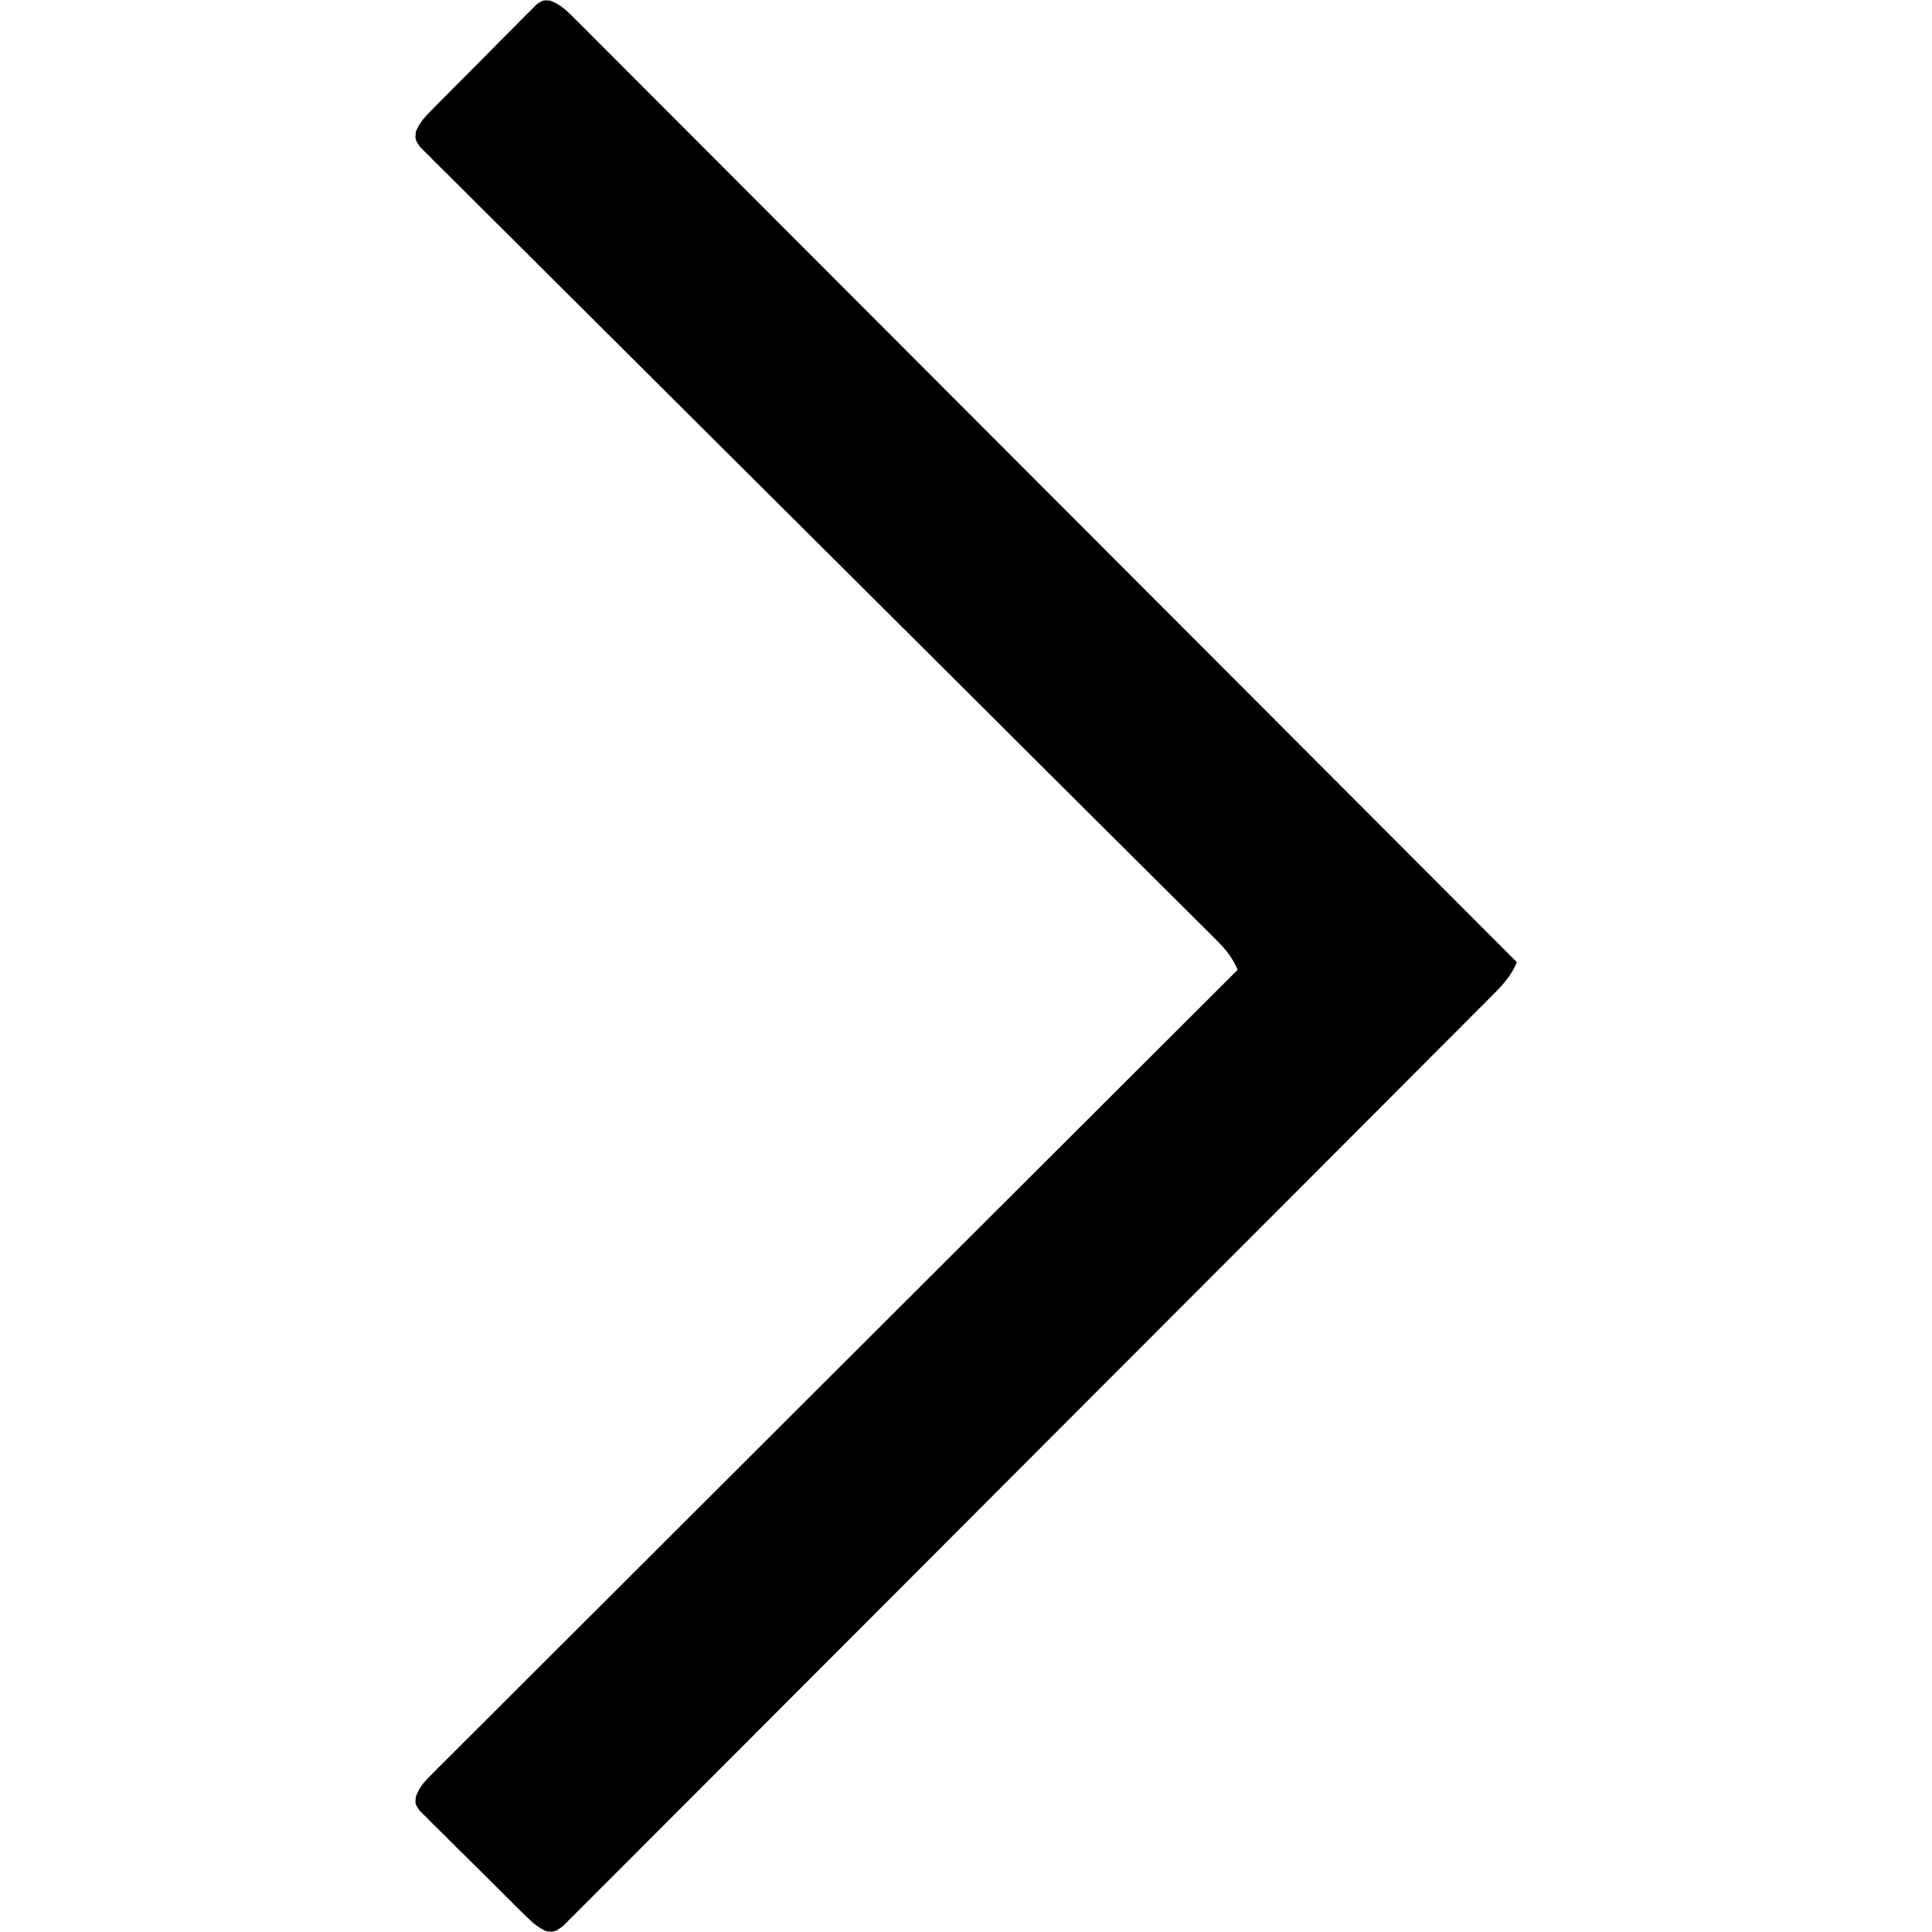 <?xml version="1.0" encoding="UTF-8"?>
<svg version="1.1" xmlns="http://www.w3.org/2000/svg" width="512" height="512">
<path d="M0 0 C2.895 1.1 4.441 2.723 6.63 4.915 C7.522 5.801 8.415 6.688 9.335 7.602 C10.322 8.597 11.308 9.592 12.295 10.588 C13.345 11.637 14.396 12.686 15.448 13.733 C18.342 16.621 21.226 19.517 24.109 22.415 C27.217 25.536 30.334 28.649 33.45 31.762 C38.85 37.16 44.243 42.563 49.633 47.97 C57.427 55.788 65.228 63.597 73.032 71.404 C85.691 84.071 98.344 96.744 110.993 109.421 C123.282 121.737 135.574 134.05 147.87 146.359 C148.628 147.118 149.385 147.876 150.166 148.657 C153.967 152.462 157.768 156.267 161.568 160.071 C193.112 191.646 224.645 223.232 256.171 254.825 C254.671 258.323 252.663 260.586 249.985 263.271 C249.102 264.161 248.219 265.051 247.309 265.968 C246.324 266.951 245.338 267.934 244.352 268.917 C243.309 269.965 242.267 271.012 241.225 272.061 C238.357 274.943 235.483 277.818 232.608 280.693 C229.51 283.793 226.417 286.899 223.323 290.004 C216.558 296.792 209.786 303.572 203.012 310.351 C198.785 314.581 194.56 318.813 190.335 323.045 C178.644 334.756 166.952 346.464 155.252 358.166 C154.504 358.915 153.755 359.664 152.984 360.436 C151.466 361.954 149.948 363.472 148.43 364.991 C147.676 365.744 146.923 366.498 146.146 367.275 C145.392 368.029 144.637 368.784 143.86 369.561 C131.622 381.803 119.396 394.057 107.174 406.315 C94.636 418.892 82.088 431.459 69.531 444.016 C62.477 451.071 55.427 458.129 48.387 465.198 C42.396 471.214 36.396 477.221 30.385 483.217 C27.316 486.279 24.251 489.345 21.197 492.422 C18.404 495.235 15.601 498.036 12.788 500.828 C11.769 501.843 10.754 502.863 9.743 503.888 C8.377 505.273 6.993 506.641 5.609 508.008 C4.46 509.158 4.46 509.158 3.287 510.331 C1.171 511.825 1.171 511.825 -0.998 511.647 C-3.221 510.649 -4.592 509.457 -6.329 507.745 C-7.324 506.774 -7.324 506.774 -8.339 505.783 C-9.396 504.726 -9.396 504.726 -10.474 503.649 C-11.203 502.927 -11.932 502.206 -12.683 501.462 C-14.221 499.935 -15.755 498.404 -17.285 496.87 C-19.636 494.518 -22.008 492.187 -24.382 489.858 C-25.872 488.373 -27.361 486.887 -28.849 485.399 C-29.92 484.352 -29.92 484.352 -31.014 483.284 C-31.662 482.626 -32.309 481.969 -32.977 481.292 C-33.553 480.718 -34.13 480.144 -34.724 479.552 C-35.829 477.825 -35.829 477.825 -35.618 475.959 C-34.635 473.299 -33.324 471.947 -31.317 469.944 C-30.559 469.18 -29.801 468.416 -29.021 467.629 C-28.179 466.796 -27.338 465.963 -26.471 465.106 C-25.584 464.216 -24.697 463.326 -23.783 462.41 C-21.318 459.938 -18.843 457.476 -16.367 455.015 C-13.7 452.36 -11.041 449.697 -8.382 447.035 C-3.771 442.423 0.844 437.817 5.464 433.214 C12.143 426.56 18.814 419.897 25.483 413.232 C36.302 402.419 47.128 391.613 57.959 380.811 C68.48 370.316 78.999 359.819 89.513 349.317 C90.485 348.347 90.485 348.347 91.477 347.356 C94.727 344.11 97.977 340.864 101.227 337.617 C128.199 310.677 155.181 283.747 182.171 256.825 C180.751 253.596 179.042 251.451 176.549 248.97 C175.413 247.833 175.413 247.833 174.255 246.674 C173.419 245.848 172.584 245.022 171.723 244.17 C170.839 243.288 169.954 242.405 169.043 241.496 C166.587 239.045 164.126 236.601 161.663 234.158 C159.008 231.522 156.359 228.88 153.71 226.24 C149.118 221.664 144.523 217.092 139.926 212.522 C132.665 205.302 125.413 198.073 118.163 190.842 C115.684 188.369 113.204 185.897 110.724 183.424 C110.104 182.806 109.485 182.188 108.846 181.551 C101.792 174.518 94.737 167.488 87.68 160.458 C87.035 159.815 86.39 159.172 85.725 158.51 C75.259 148.085 64.788 137.665 54.315 127.247 C43.57 116.557 32.834 105.857 22.106 95.15 C15.485 88.541 8.855 81.941 2.216 75.35 C-2.33 70.838 -6.866 66.317 -11.394 61.788 C-14.011 59.172 -16.631 56.561 -19.262 53.961 C-22.109 51.147 -24.937 48.314 -27.763 45.479 C-29.026 44.24 -29.026 44.24 -30.314 42.976 C-31.063 42.218 -31.813 41.46 -32.585 40.679 C-33.568 39.7 -33.568 39.7 -34.571 38.702 C-35.829 36.825 -35.829 36.825 -35.616 34.693 C-34.658 32.418 -33.482 31.083 -31.75 29.325 C-31.102 28.662 -30.455 27.998 -29.787 27.315 C-29.083 26.61 -28.379 25.906 -27.653 25.18 C-26.932 24.451 -26.21 23.722 -25.467 22.971 C-23.94 21.433 -22.409 19.899 -20.874 18.369 C-18.522 16.018 -16.192 13.646 -13.862 11.272 C-12.377 9.782 -10.891 8.293 -9.403 6.805 C-8.705 6.091 -8.007 5.376 -7.288 4.64 C-6.631 3.992 -5.974 3.344 -5.297 2.677 C-4.722 2.101 -4.148 1.524 -3.556 0.93 C-1.829 -0.175 -1.829 -0.175 0 0 Z " fill="#000000" transform="translate(145.829,0.175)"/>
</svg>
